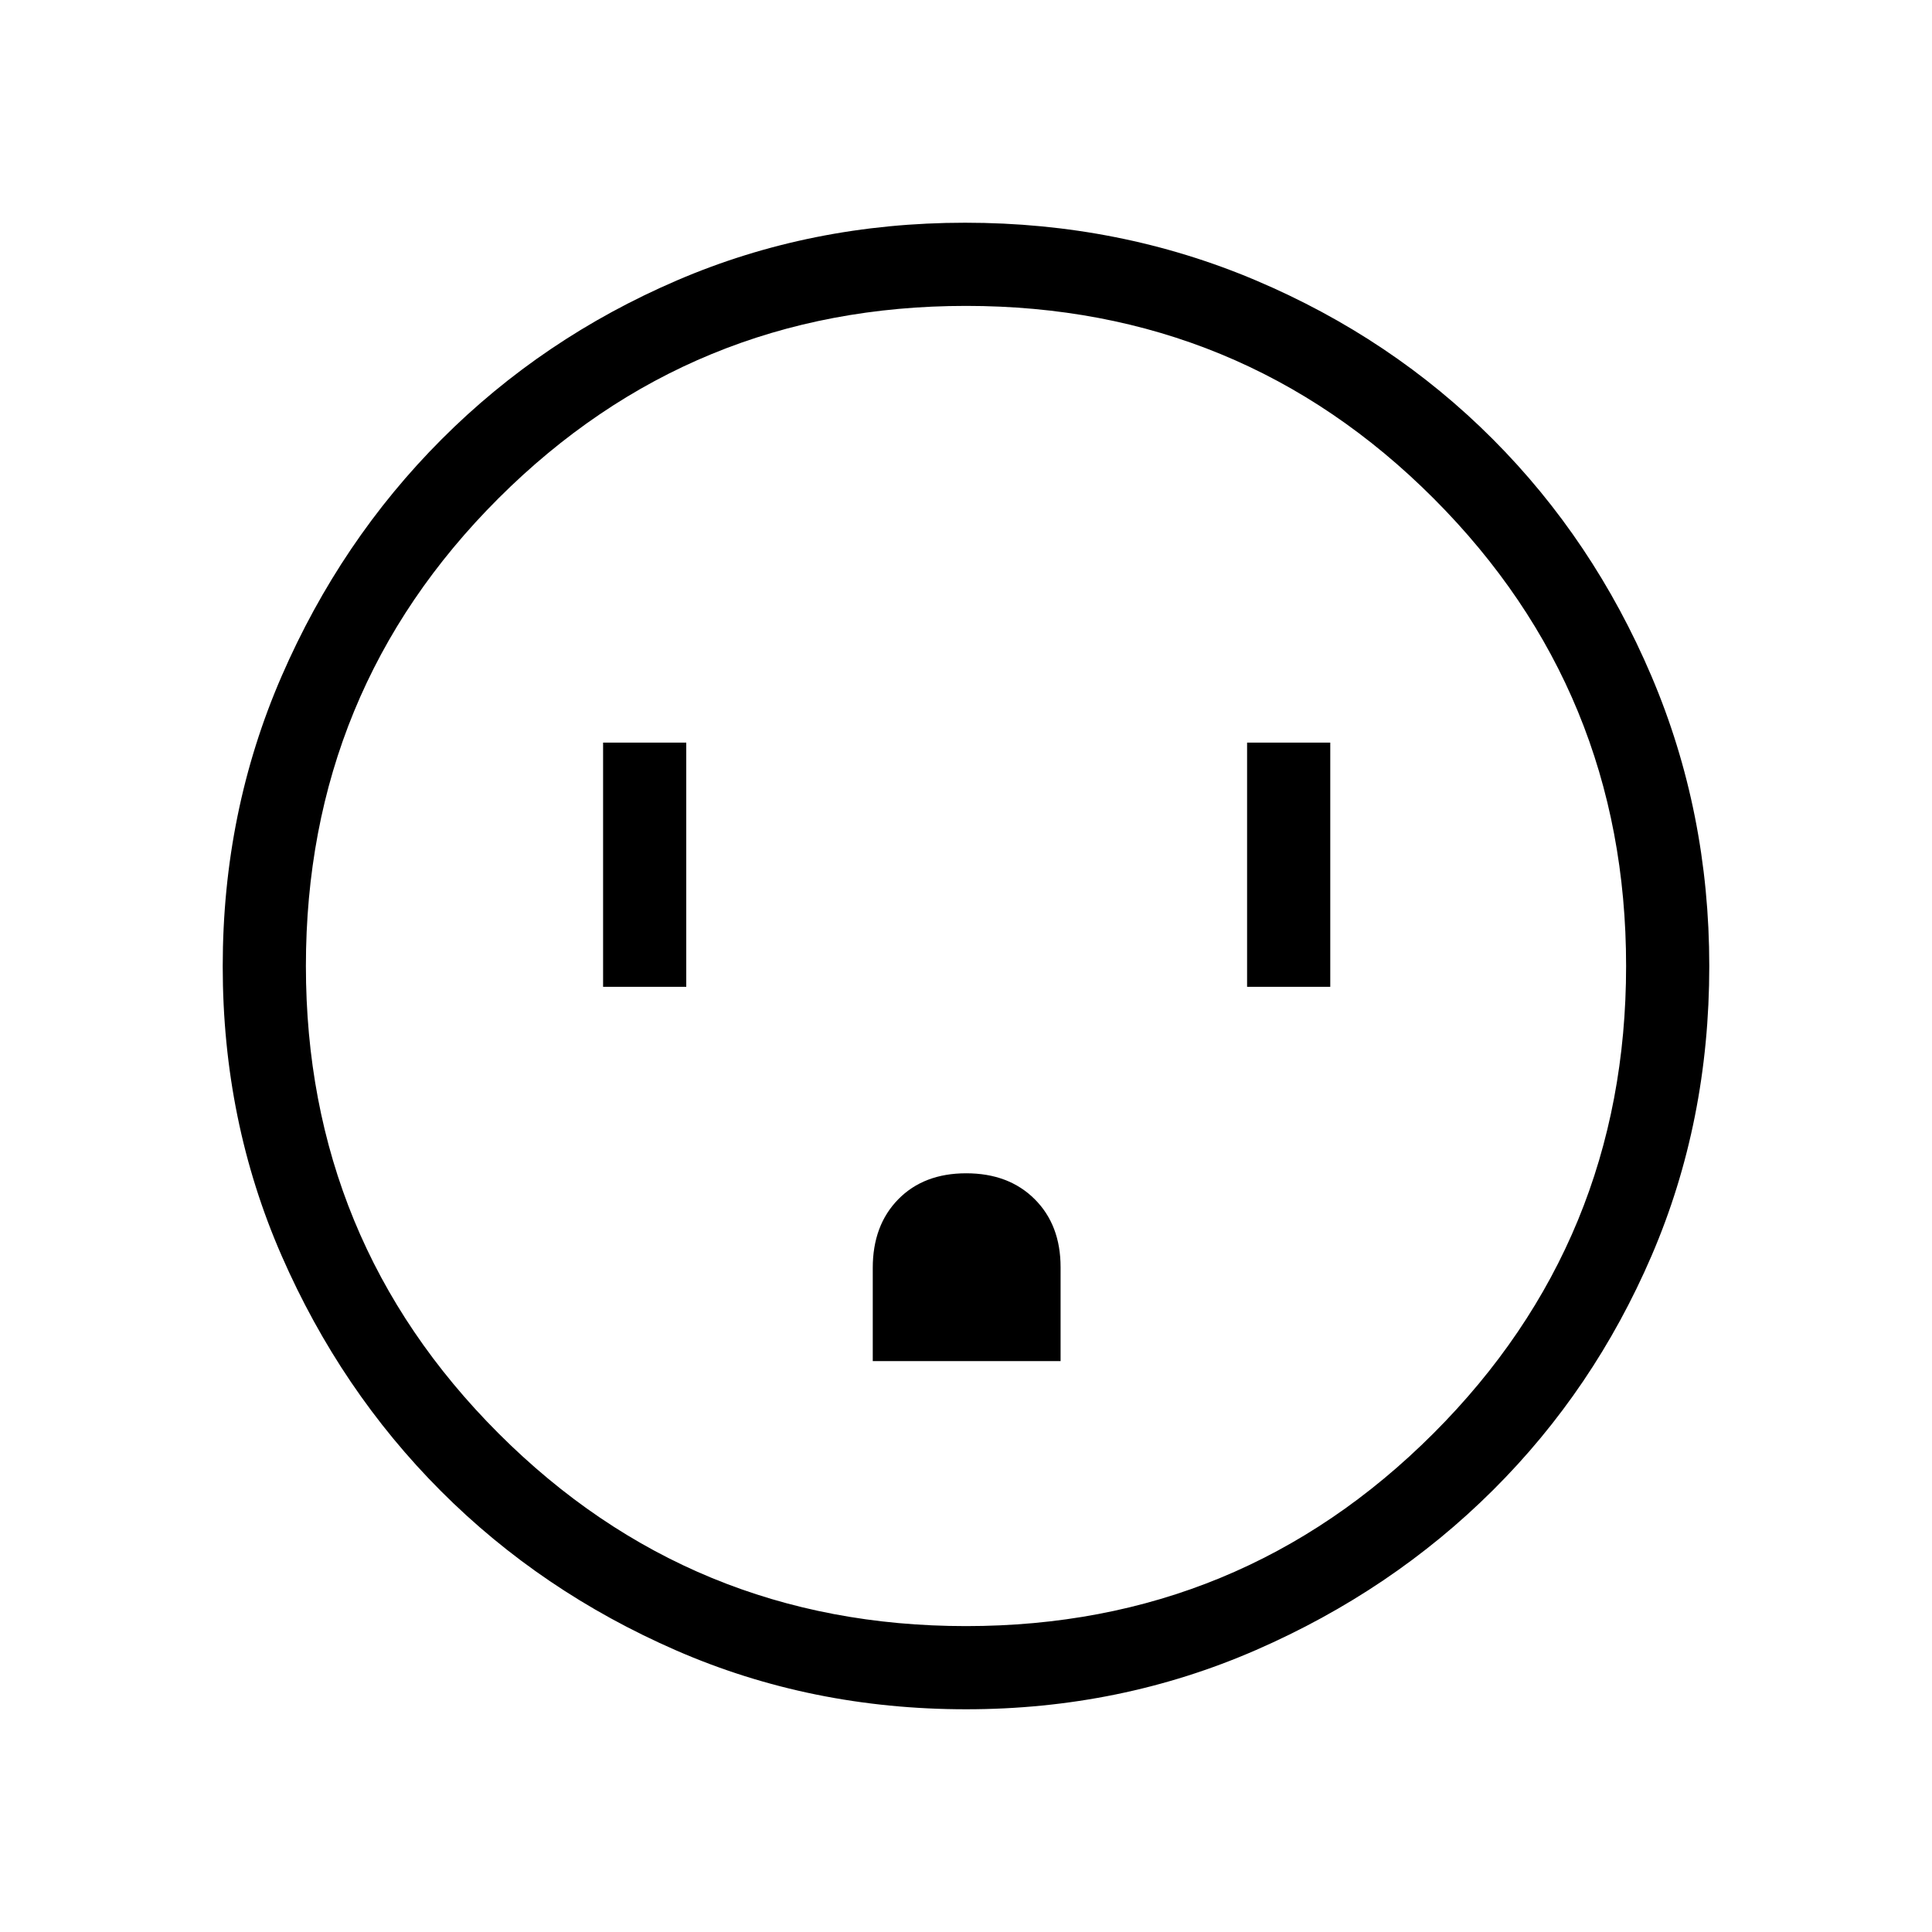 <svg xmlns="http://www.w3.org/2000/svg" height="40" viewBox="0 -960 960 960" width="40"><path d="M299.67-469.67H341V-591h-41.33v121.33Zm134 186H527v-46.66q0-21-12.9-33.84-12.89-12.83-34-12.83-21.1 0-33.77 12.93-12.66 12.92-12.66 34.07v46.33Zm186-186H661V-591h-41.33v121.33Zm-139.62 359q-77 0-144.05-29.24-67.05-29.25-116.91-79.19t-79.14-116.91q-29.28-66.96-29.28-143.82t29.3-144.25q29.3-67.4 79.47-117.64 50.17-50.24 116.86-78.92 66.69-28.69 143.23-28.69 76.9 0 144.5 28.65 67.59 28.66 117.69 78.85 50.09 50.19 78.85 117.73 28.76 67.53 28.76 144.14 0 77.27-28.65 143.88-28.66 66.6-78.84 116.54-50.18 49.95-117.69 79.41-67.52 29.46-144.1 29.46ZM480-152q136.51 0 232.26-95.74Q808-343.49 808-480t-95.57-232.26Q616.85-808 480-808q-136.51 0-232.26 95.57Q152-616.85 152-480q0 136.51 95.74 232.26Q343.49-152 480-152Zm0-328Z"/></svg>